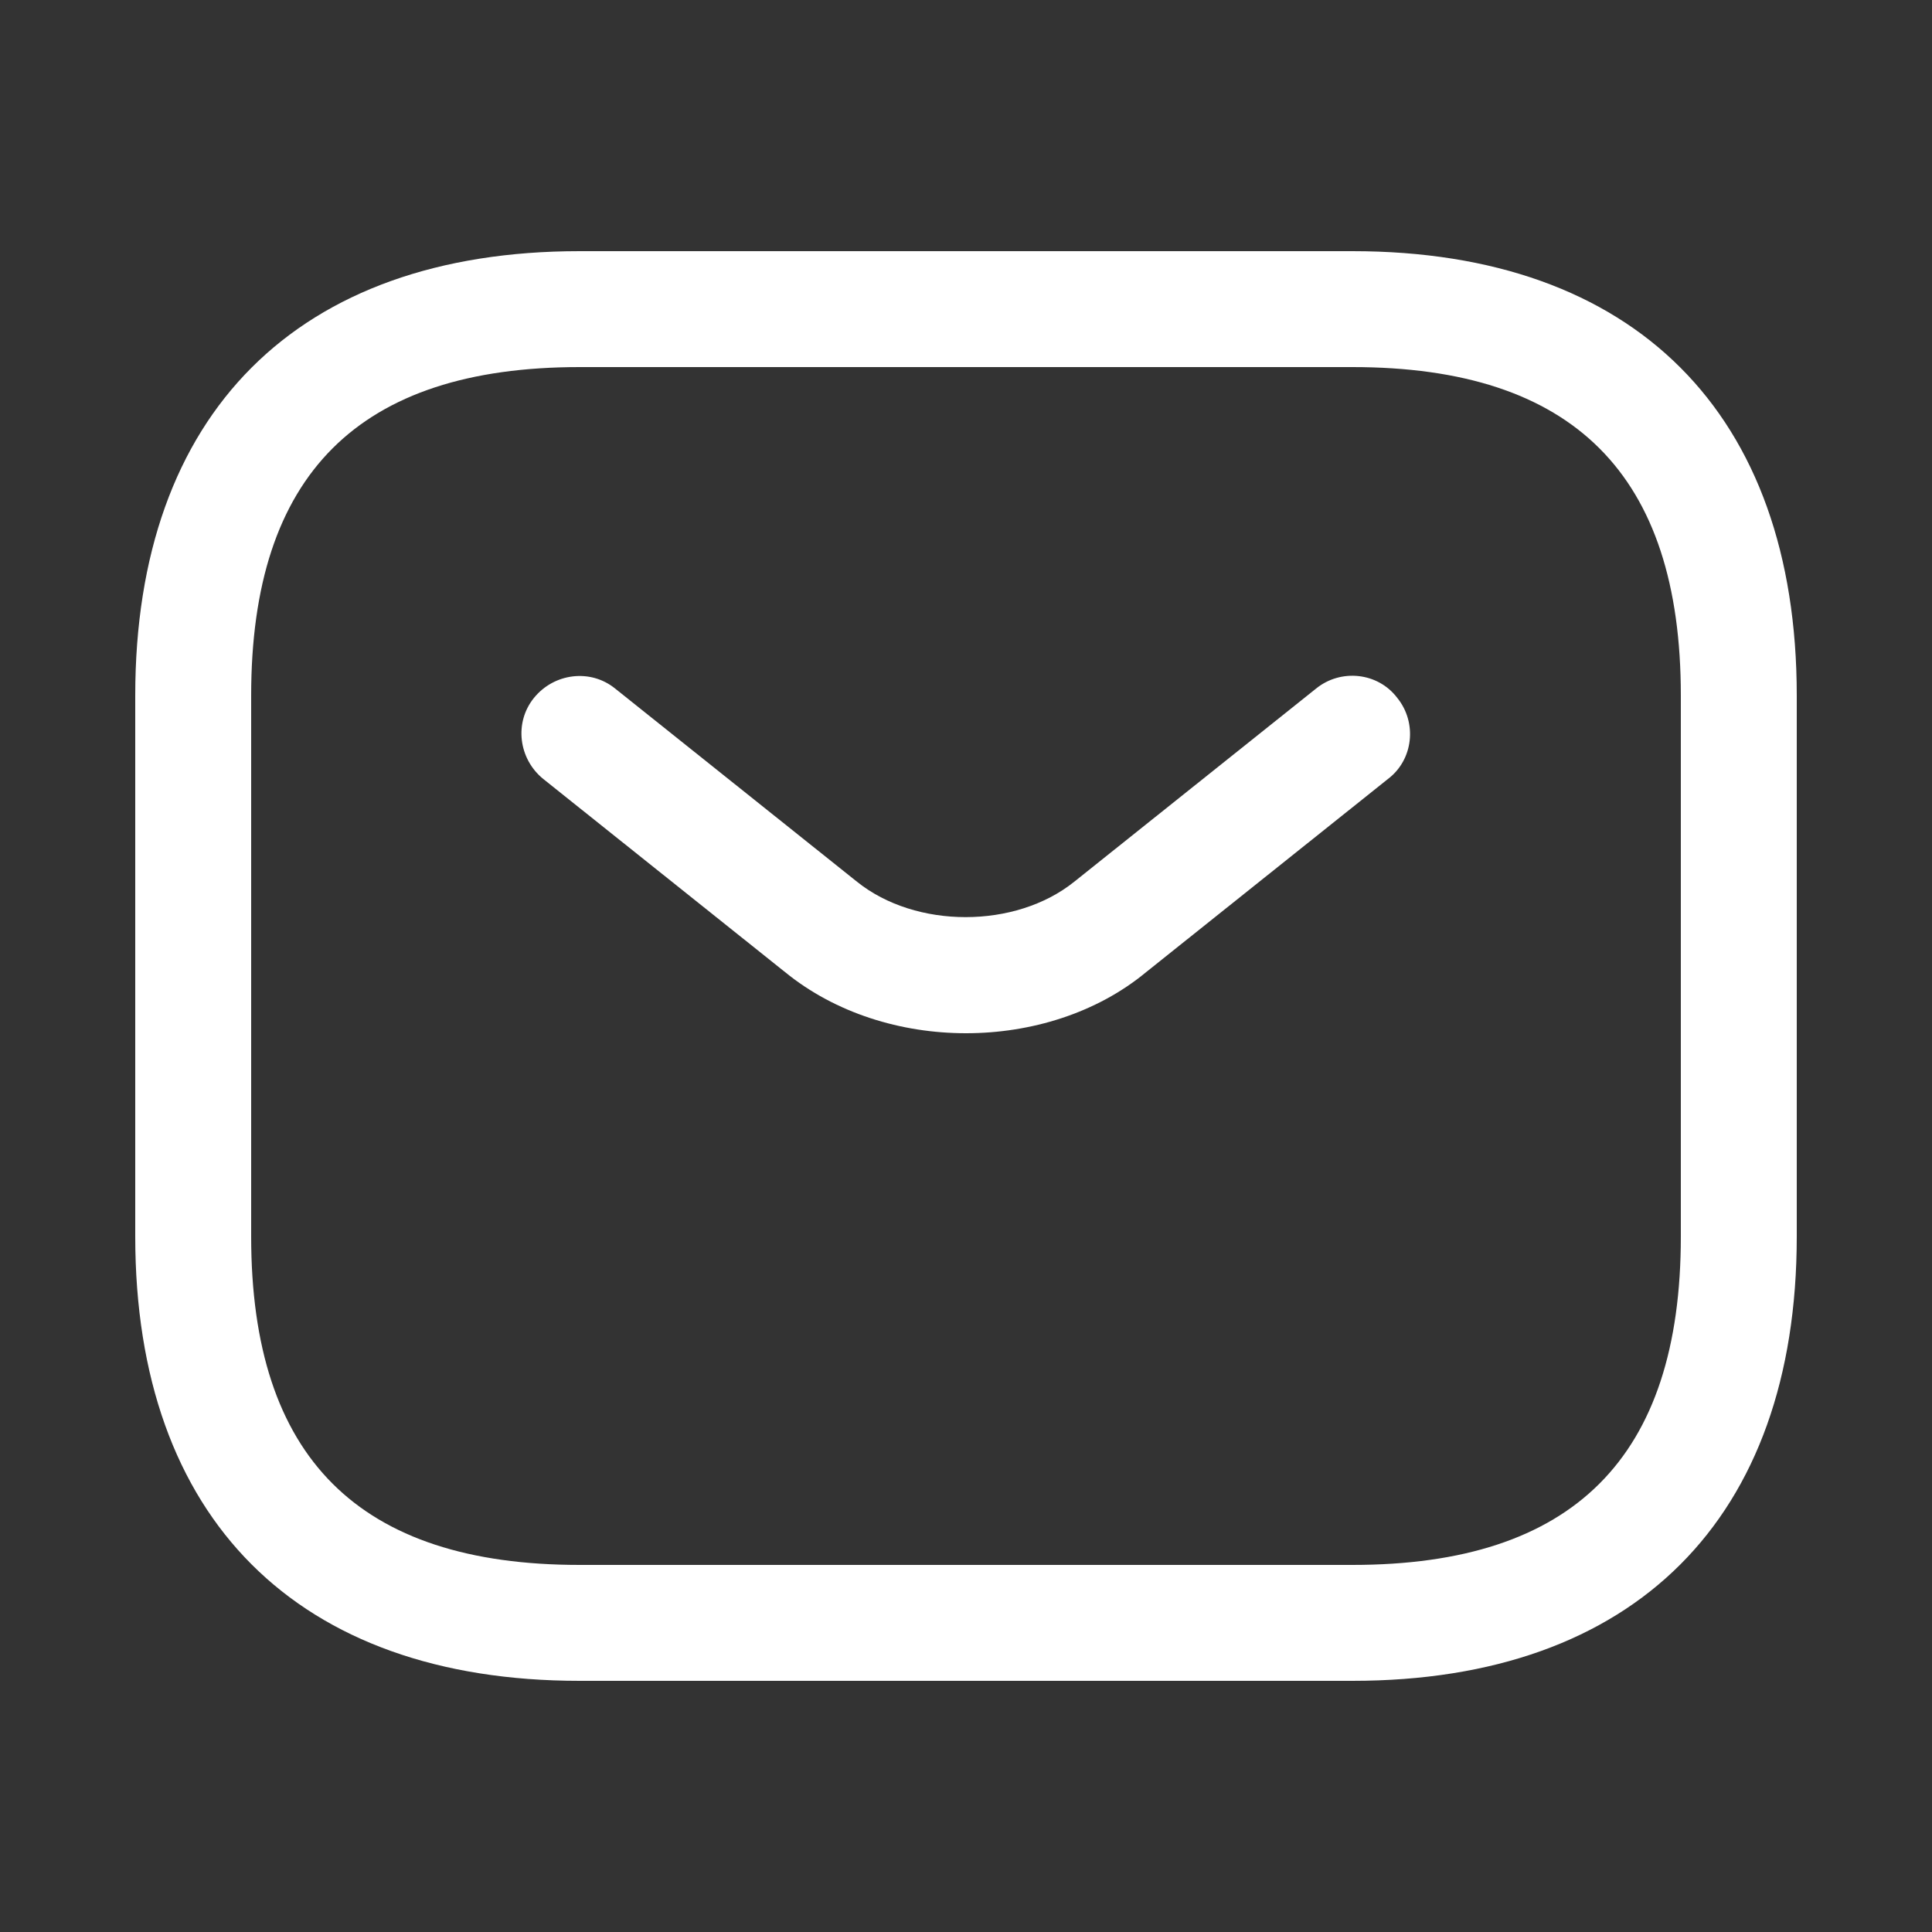
<svg width="25" height="25" viewBox="0 0 25 25" fill="none" xmlns="http://www.w3.org/2000/svg">
<rect x="0" y="0" width="25" height="25" fill="#333333" stroke="none"/>
<path d="M17.5 21.75H7.5C3.85 21.75 1.75 19.65 1.75 16V9C1.75 5.35 3.85 3.25 7.5 3.25H17.5C21.15 3.25 23.25 5.35 23.25 9V16C23.25 19.65 21.15 21.75 17.5 21.75ZM7.5 4.75C4.64 4.75 3.25 6.14 3.25 9V16C3.25 18.86 4.64 20.25 7.5 20.25H17.5C20.36 20.25 21.75 18.86 21.75 16V9C21.75 6.14 20.36 4.75 17.5 4.75H7.5Z" fill="white"/>
<path d="M12.5 13.37C11.66 13.37 10.81 13.11 10.16 12.58L7.03 10.08C6.71 9.82 6.65 9.35 6.91 9.03C7.17 8.71 7.64 8.65 7.96 8.91L11.09 11.41C11.85 12.02 13.14 12.02 13.9 11.41L17.03 8.91C17.35 8.65 17.83 8.7 18.08 9.03C18.34 9.35 18.29 9.83 17.96 10.08L14.83 12.58C14.19 13.11 13.34 13.37 12.5 13.37Z" fill="white"/>
</svg>